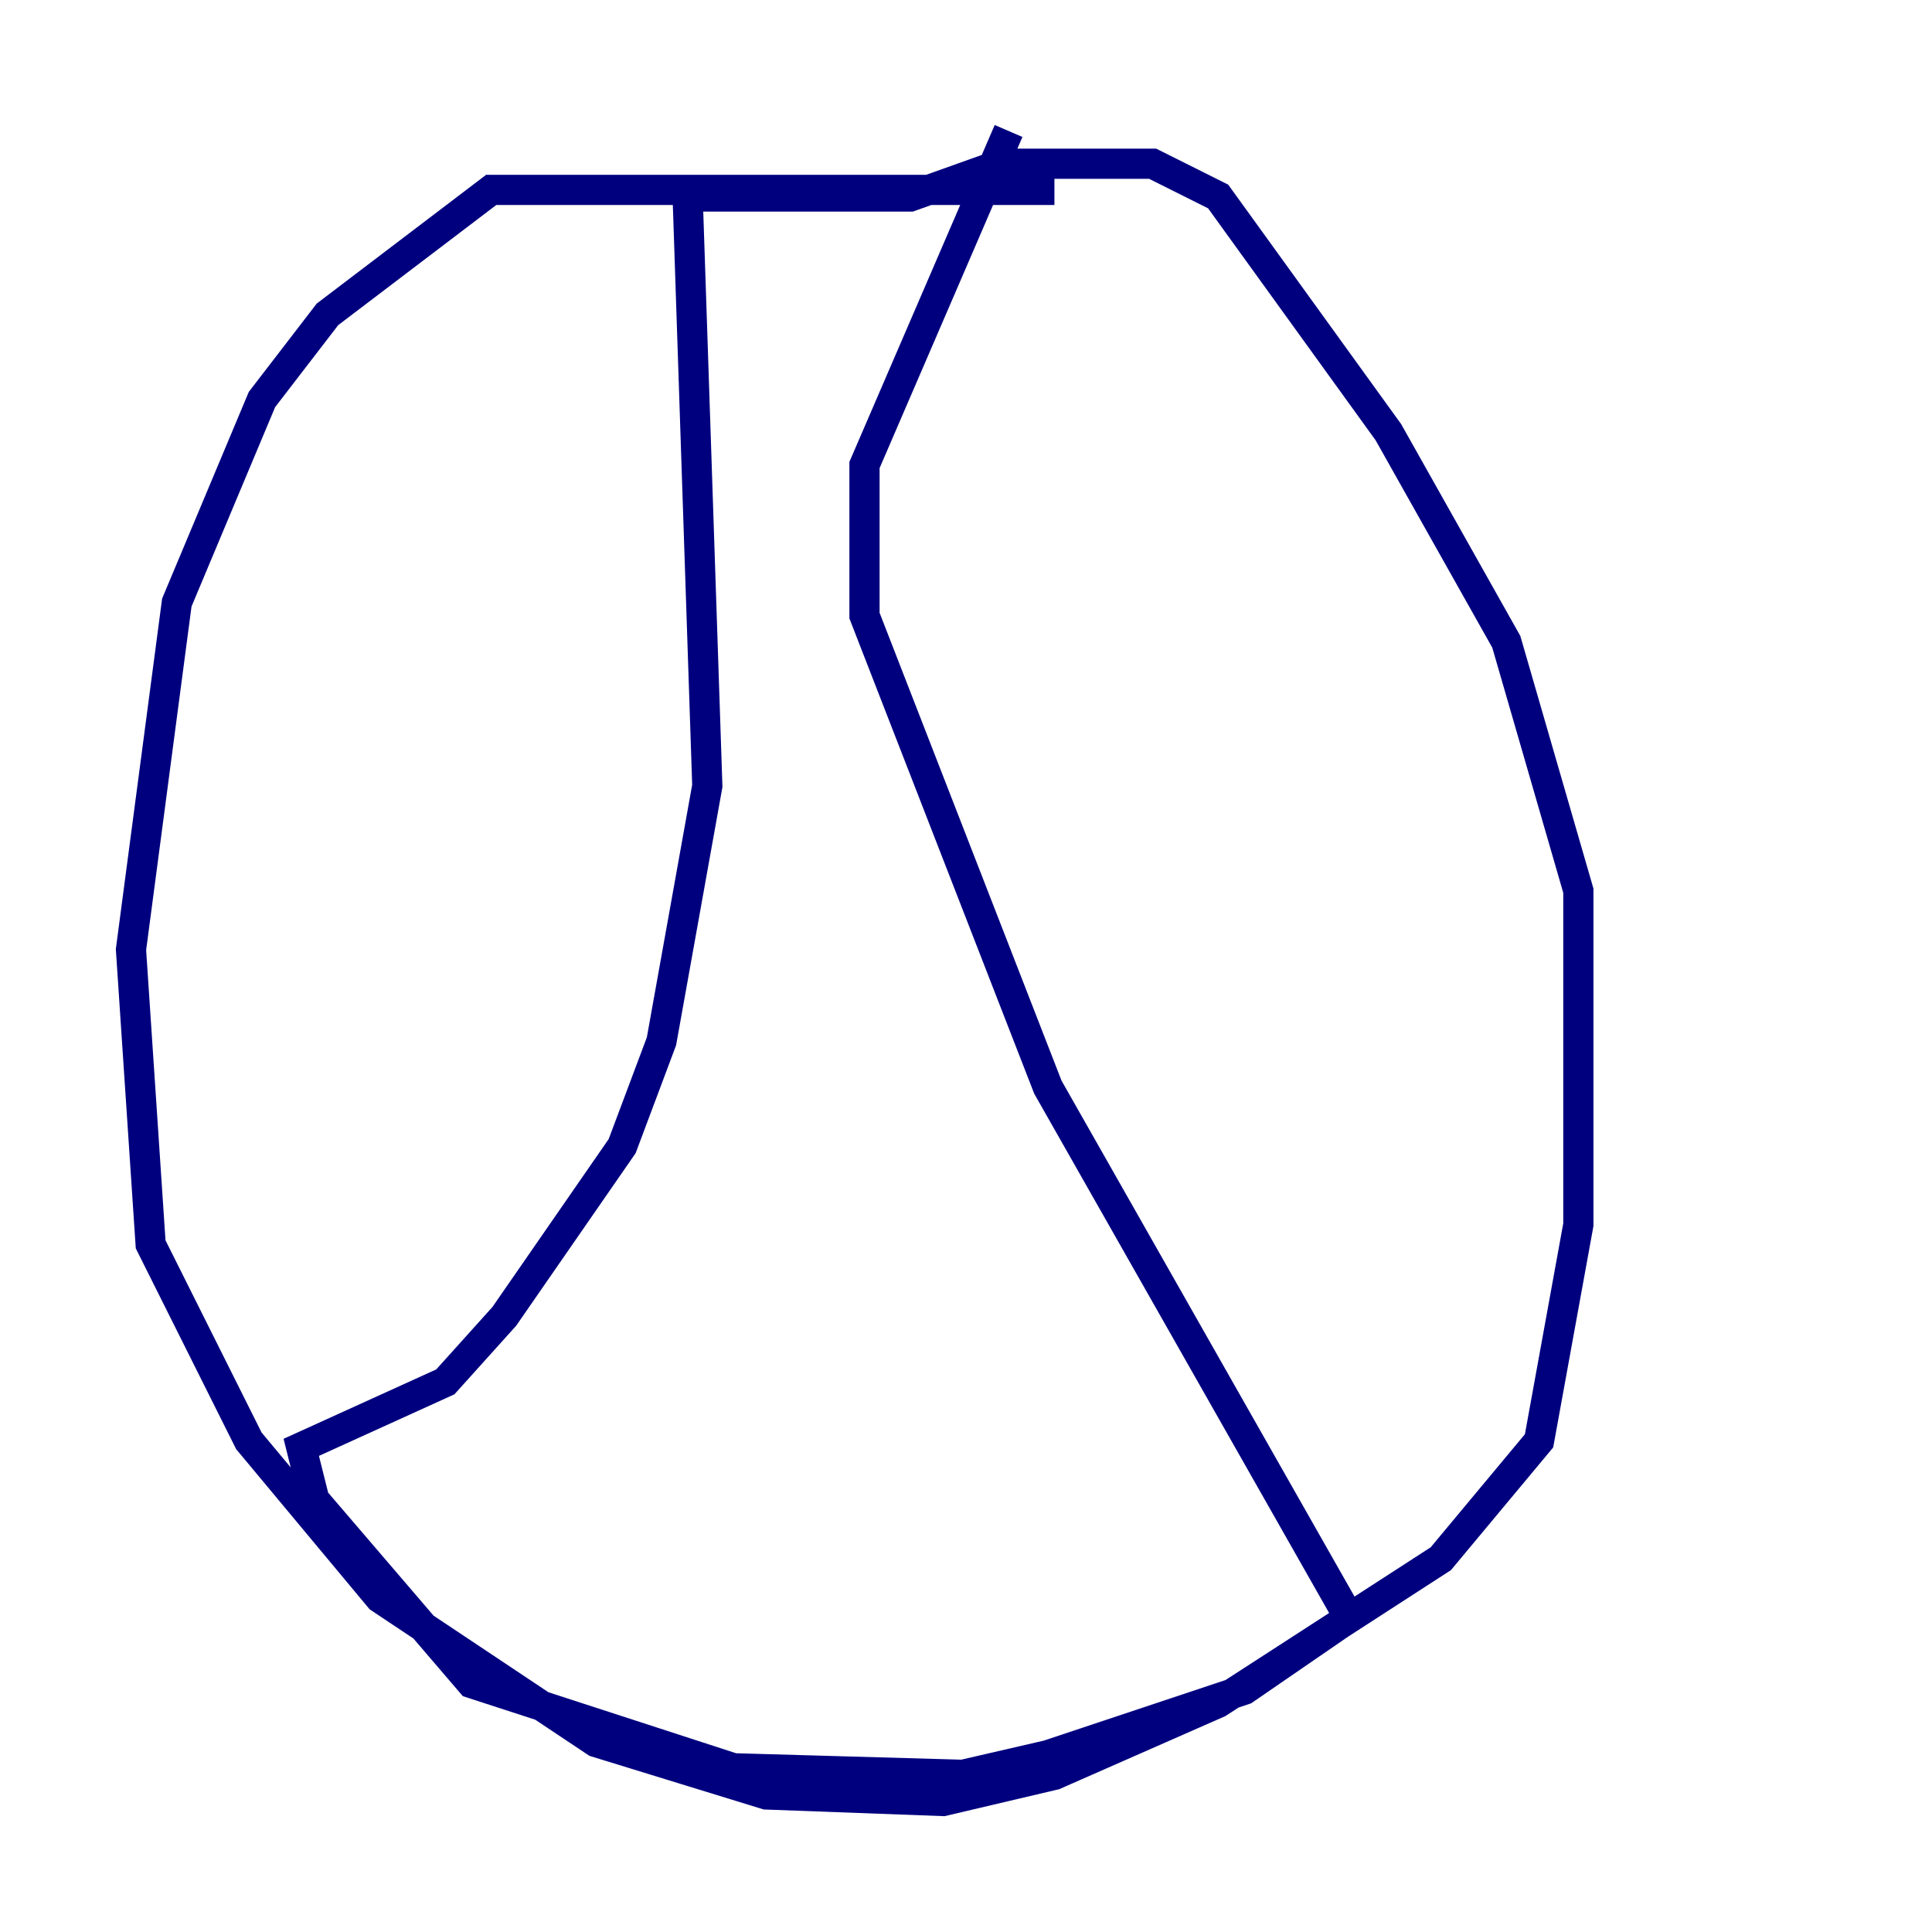 <?xml version="1.0" encoding="utf-8" ?>
<svg baseProfile="tiny" height="128" version="1.2" viewBox="0,0,128,128" width="128" xmlns="http://www.w3.org/2000/svg" xmlns:ev="http://www.w3.org/2001/xml-events" xmlns:xlink="http://www.w3.org/1999/xlink"><defs /><polyline fill="none" points="69.858,12.583 32.542,12.583 21.695,20.827 17.356,26.468 11.715,39.919 8.678,62.915 9.98,82.441 16.488,95.458 25.166,105.871 39.485,115.417 50.766,118.888 62.481,119.322 69.858,117.586 80.705,112.814 95.458,103.268 101.966,95.458 104.57,81.139 104.57,59.01 99.797,42.522 91.986,28.637 80.705,13.017 76.366,10.848 66.386,10.848 60.312,13.017 45.559,13.017 46.861,52.068 43.824,68.99 41.22,75.932 33.41,87.214 29.505,91.552 19.959,95.891 20.827,99.363 31.241,111.512 48.597,117.153 63.783,117.586 69.424,116.285 82.441,111.946 89.383,107.173 69.424,72.027 57.275,40.786 57.275,30.807 66.82,8.678" stroke="#00007f" stroke-width="2" /></svg>